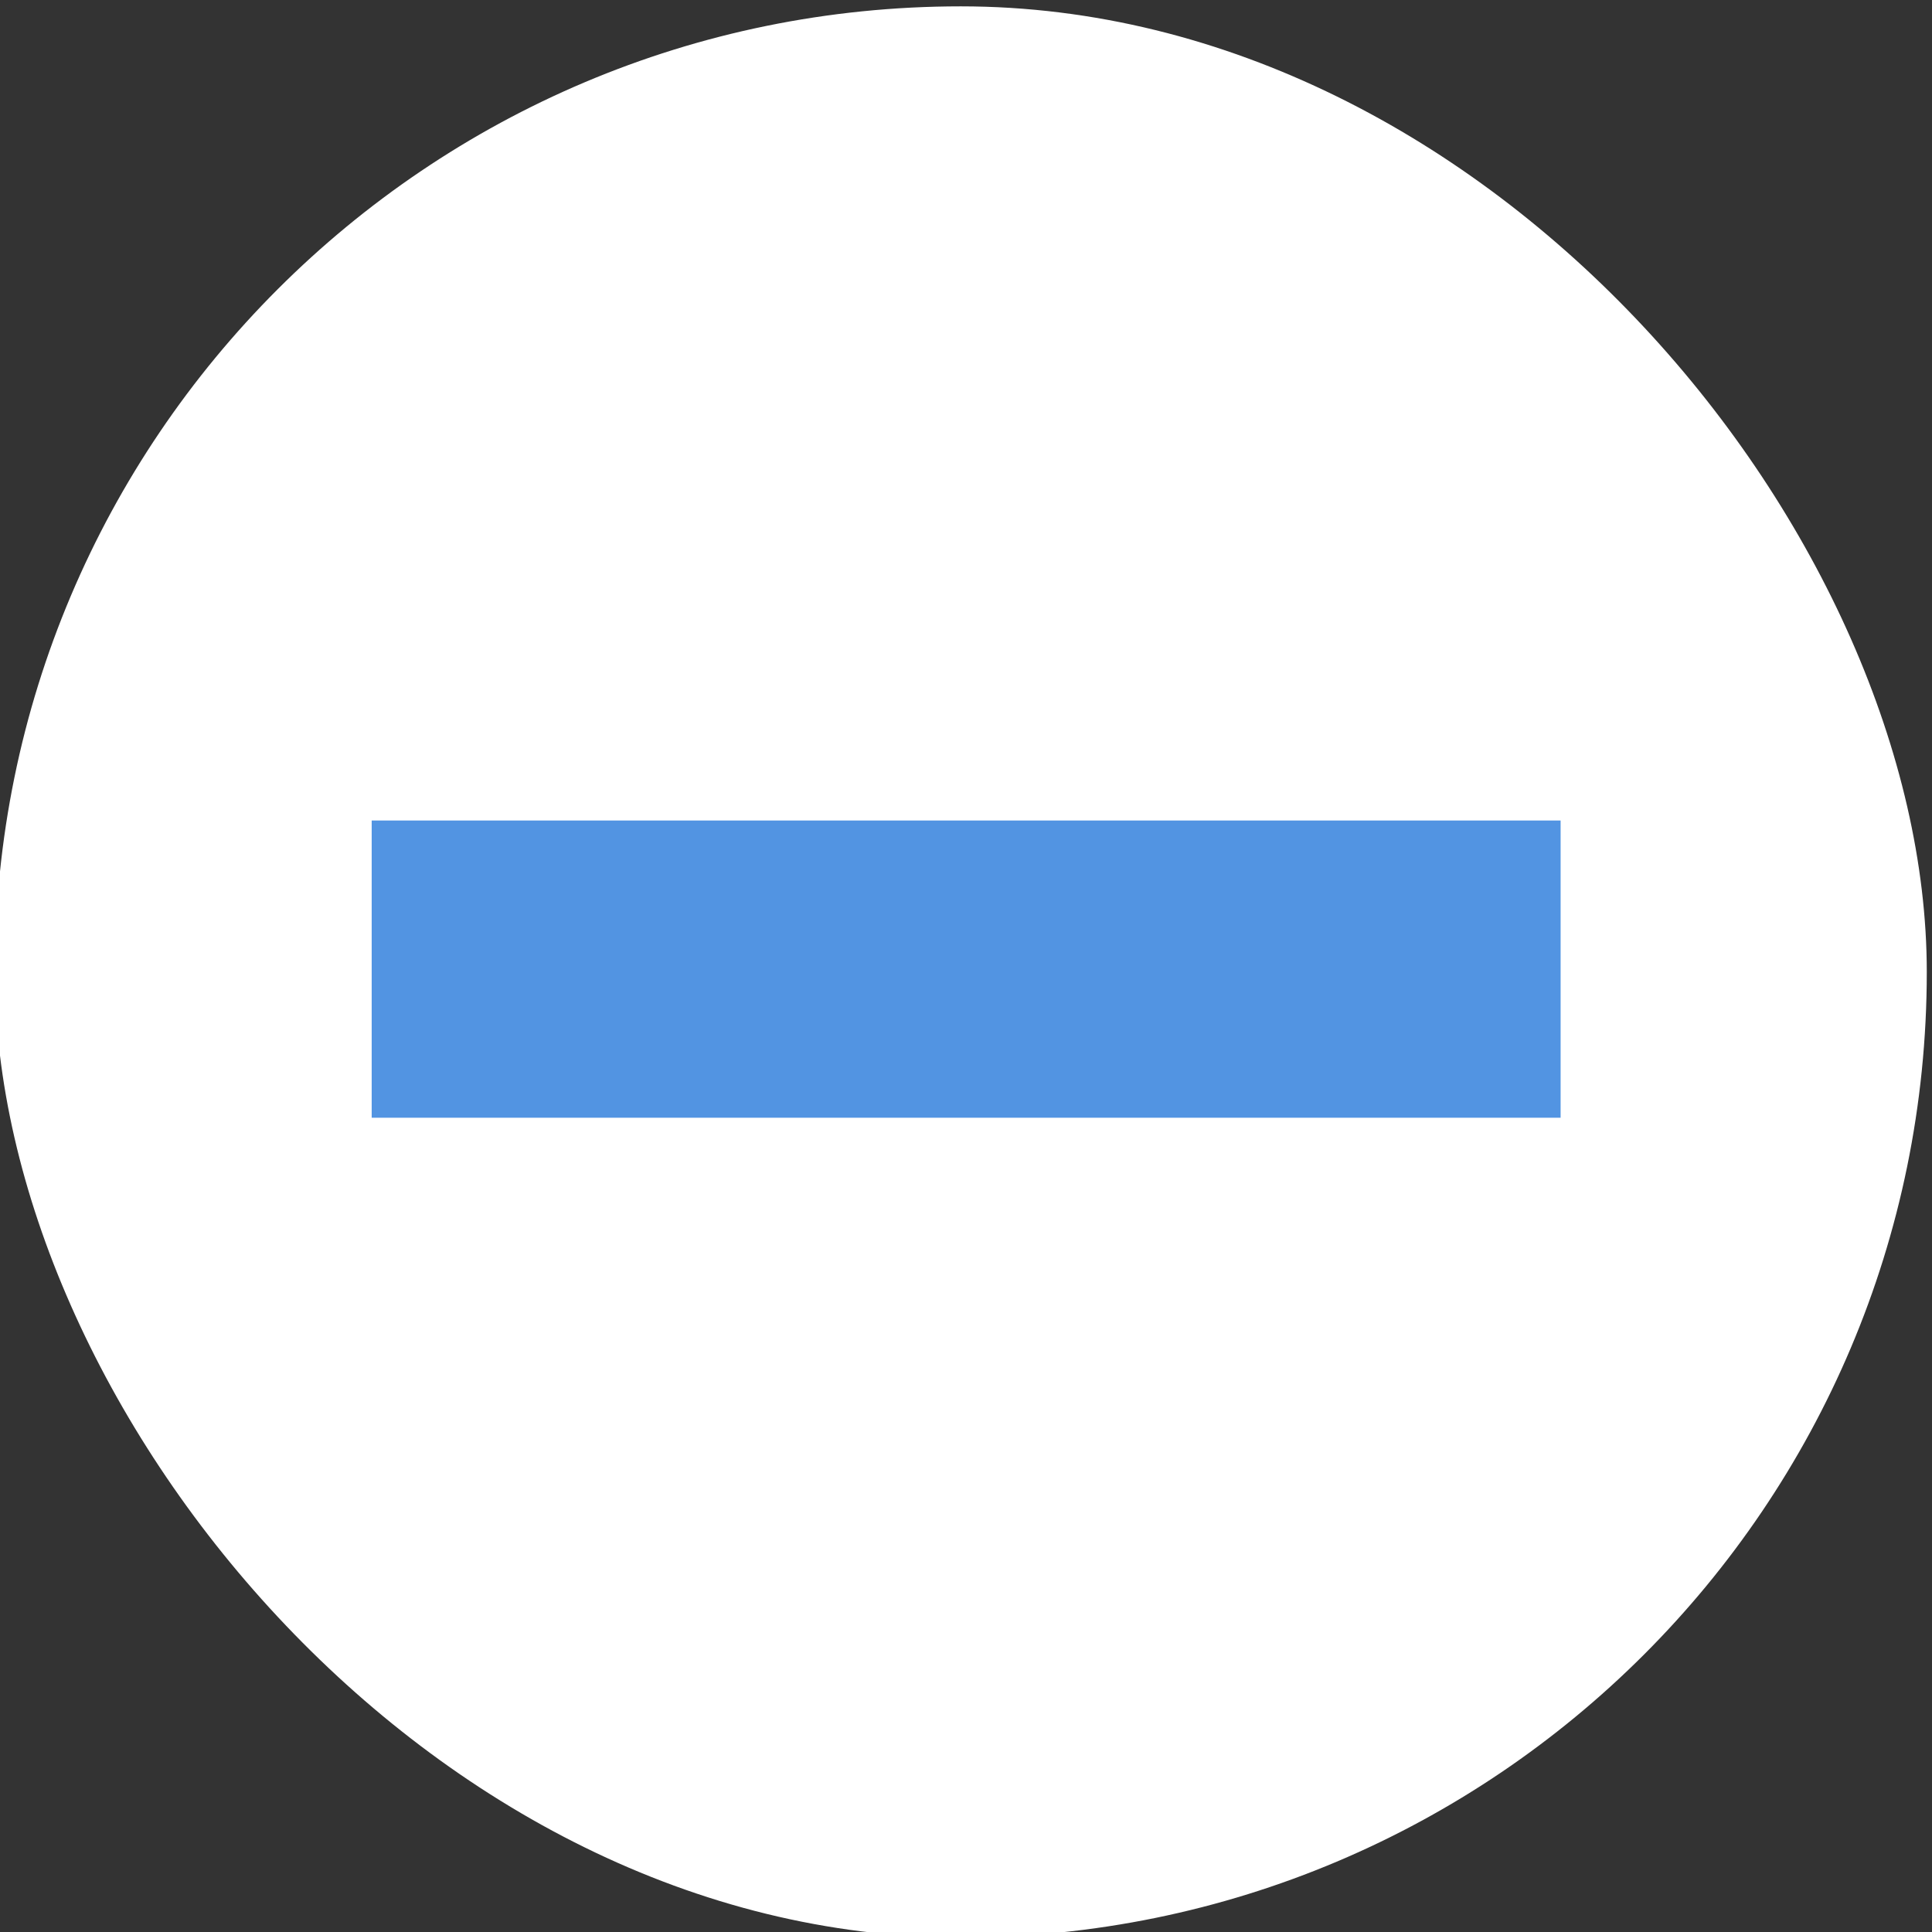 <svg xmlns="http://www.w3.org/2000/svg" xmlns:xlink="http://www.w3.org/1999/xlink" width="13" height="13" version="1.1">
    <rect width="100%" height="100%" fill="#333333" stroke="none"/>
    <defs/>
    <g transform="translate(-181 234.64)">
        <g transform="translate(.031 .031)">
            <g transform="translate(81.973 -237.03)">
                <g transform="matrix(.936 0 0 .936 -96.783 -244.76)">
                    <g transform="matrix(.509 0 0 .517 181.79 197.56)">
                        <rect x="53.71" y="128.63" width="27.286" height="26.853" rx="13.643" ry="13.427" color="#000000" fill="#ffffffgit" stroke-width="0"/>
                    </g>
                </g>
            </g>
            <rect transform="rotate(90)" x="-229.15" y="-191.47" width="2" height="8" ry="0" fill="#5294e2"/>
        </g>
    </g>
</svg>
